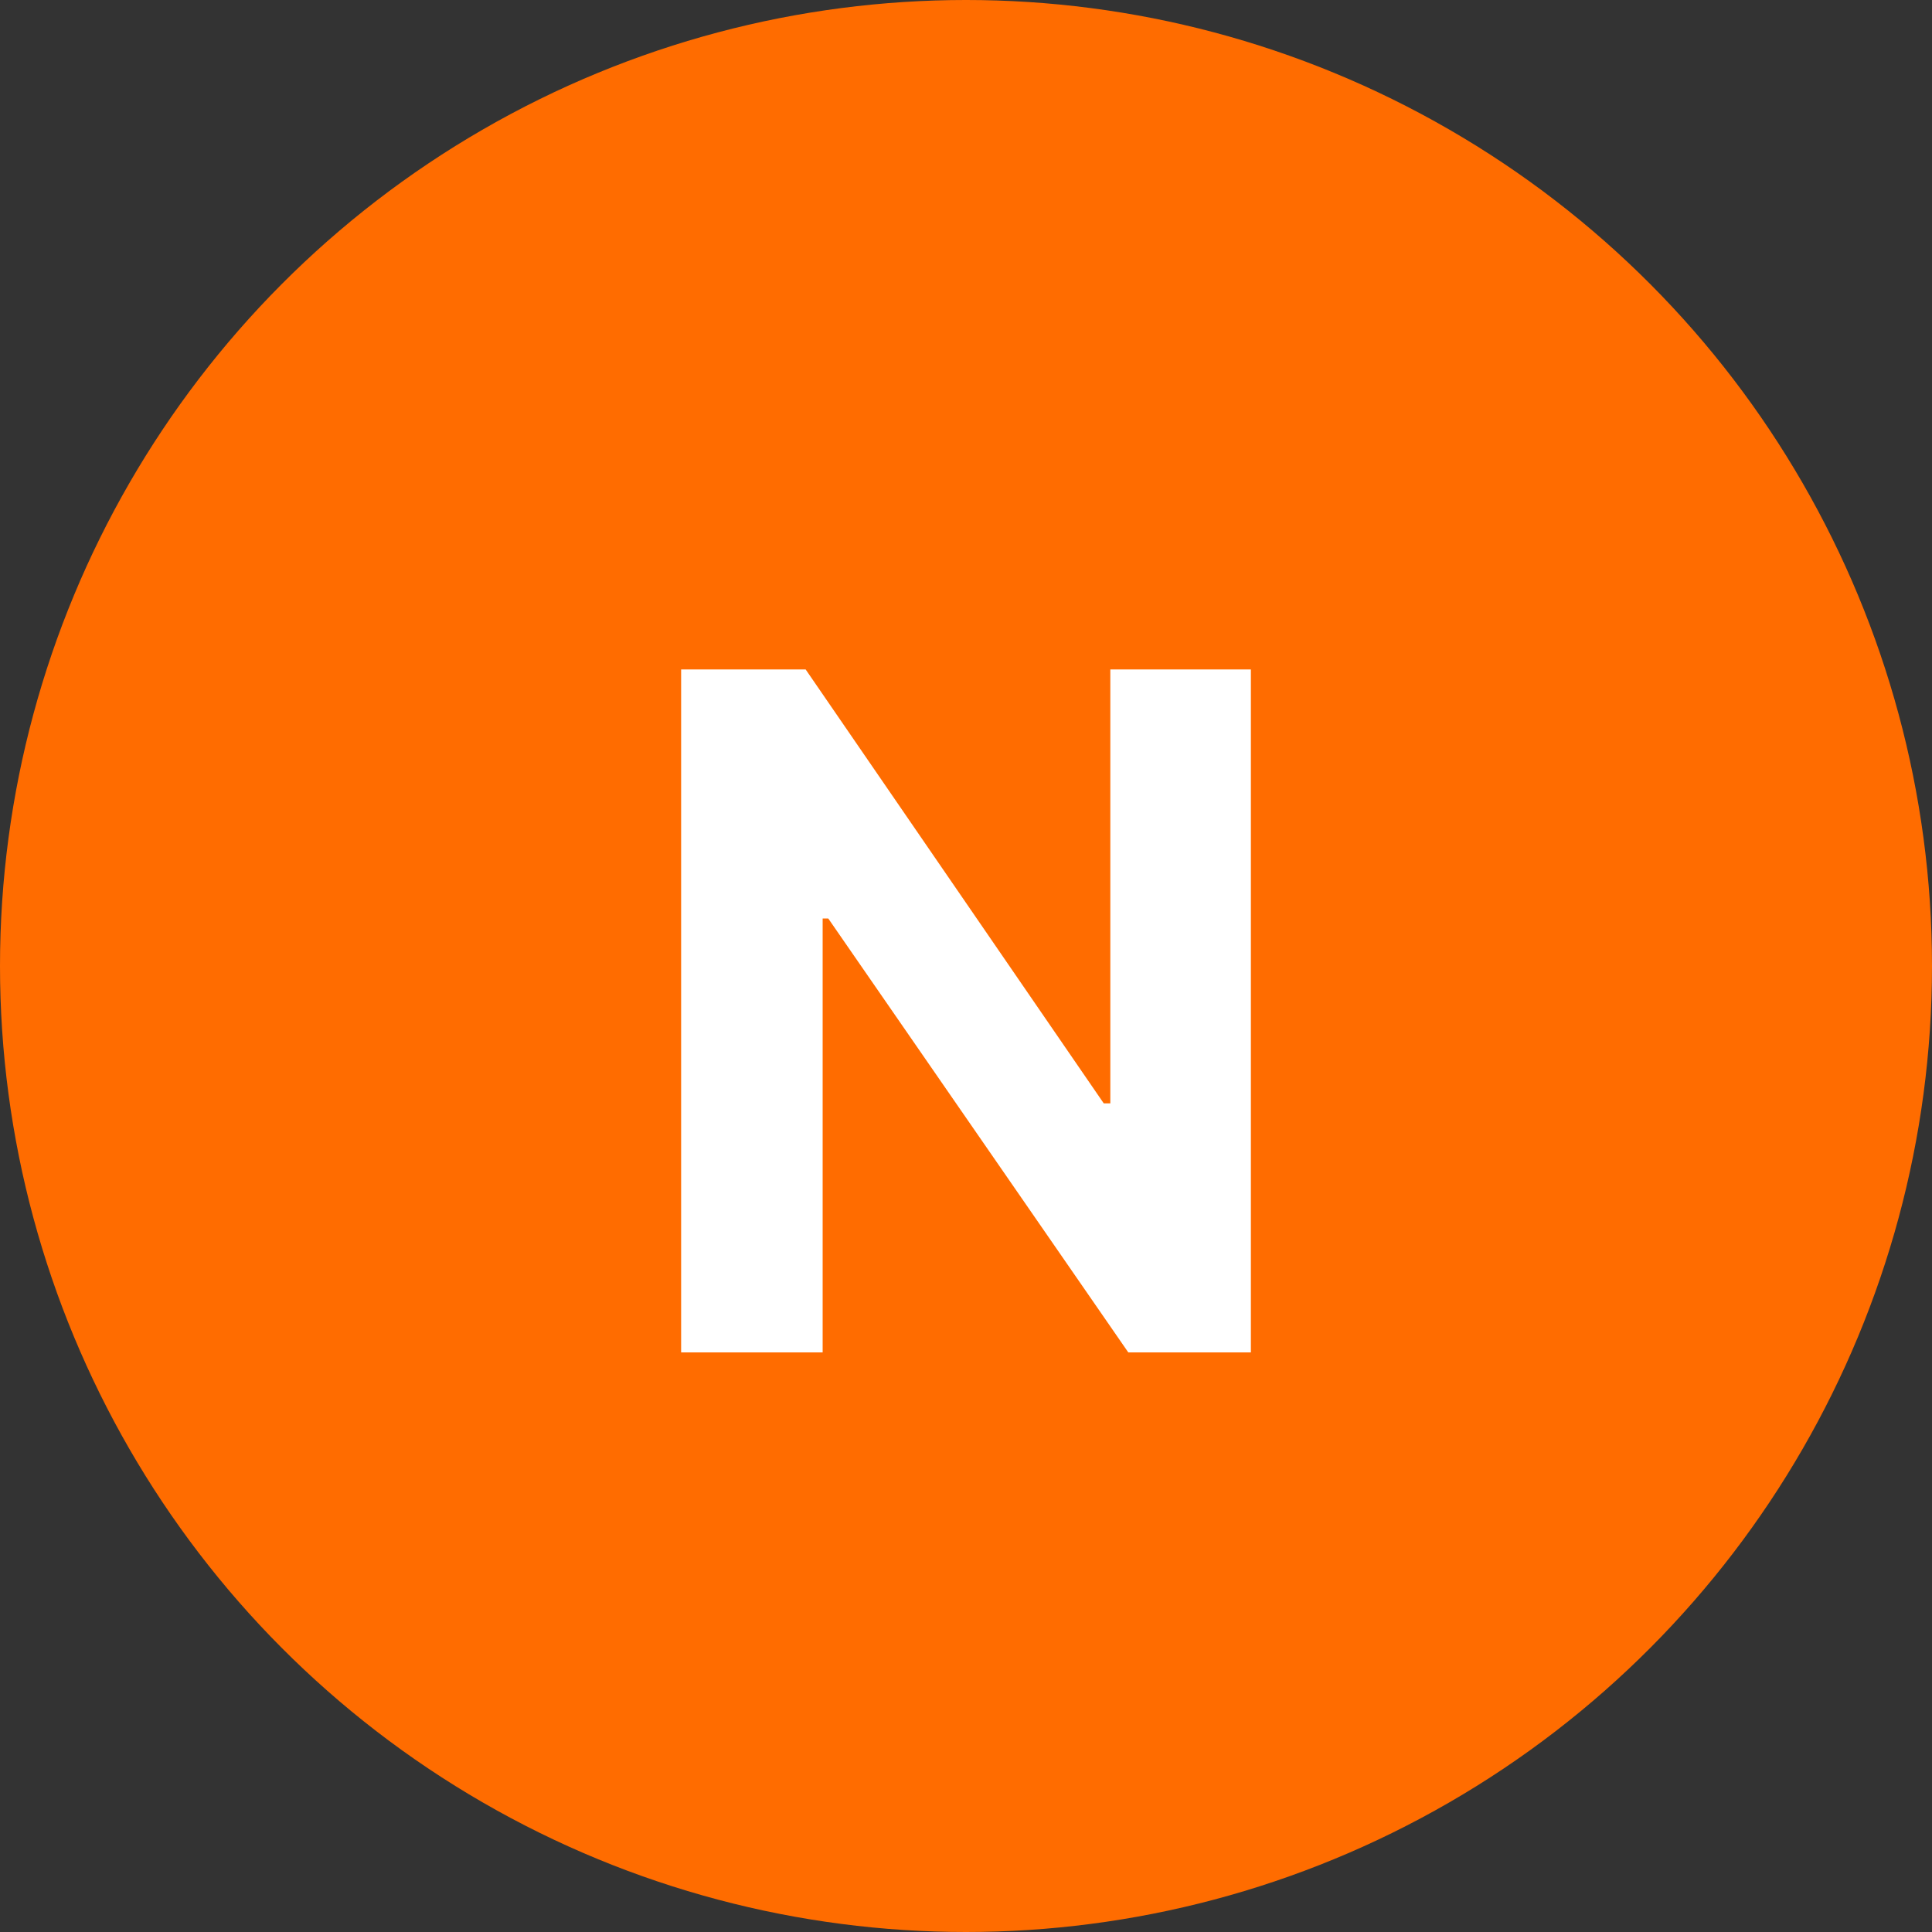 <svg width="20" height="20" viewBox="0 0 20 20" fill="none" xmlns="http://www.w3.org/2000/svg">
<rect x="0" y="0" width="20" height="20" fill="#333333" stroke="none"/>
<circle cx="10" cy="10" r="10" fill="#FF6C00"/>
<path d="M12.949 14H11.68L8.574 9.508H8.516V14H7.051V6.93H8.34L11.426 11.422H11.494V6.93H12.949V14Z" fill="white"/>
</svg>
